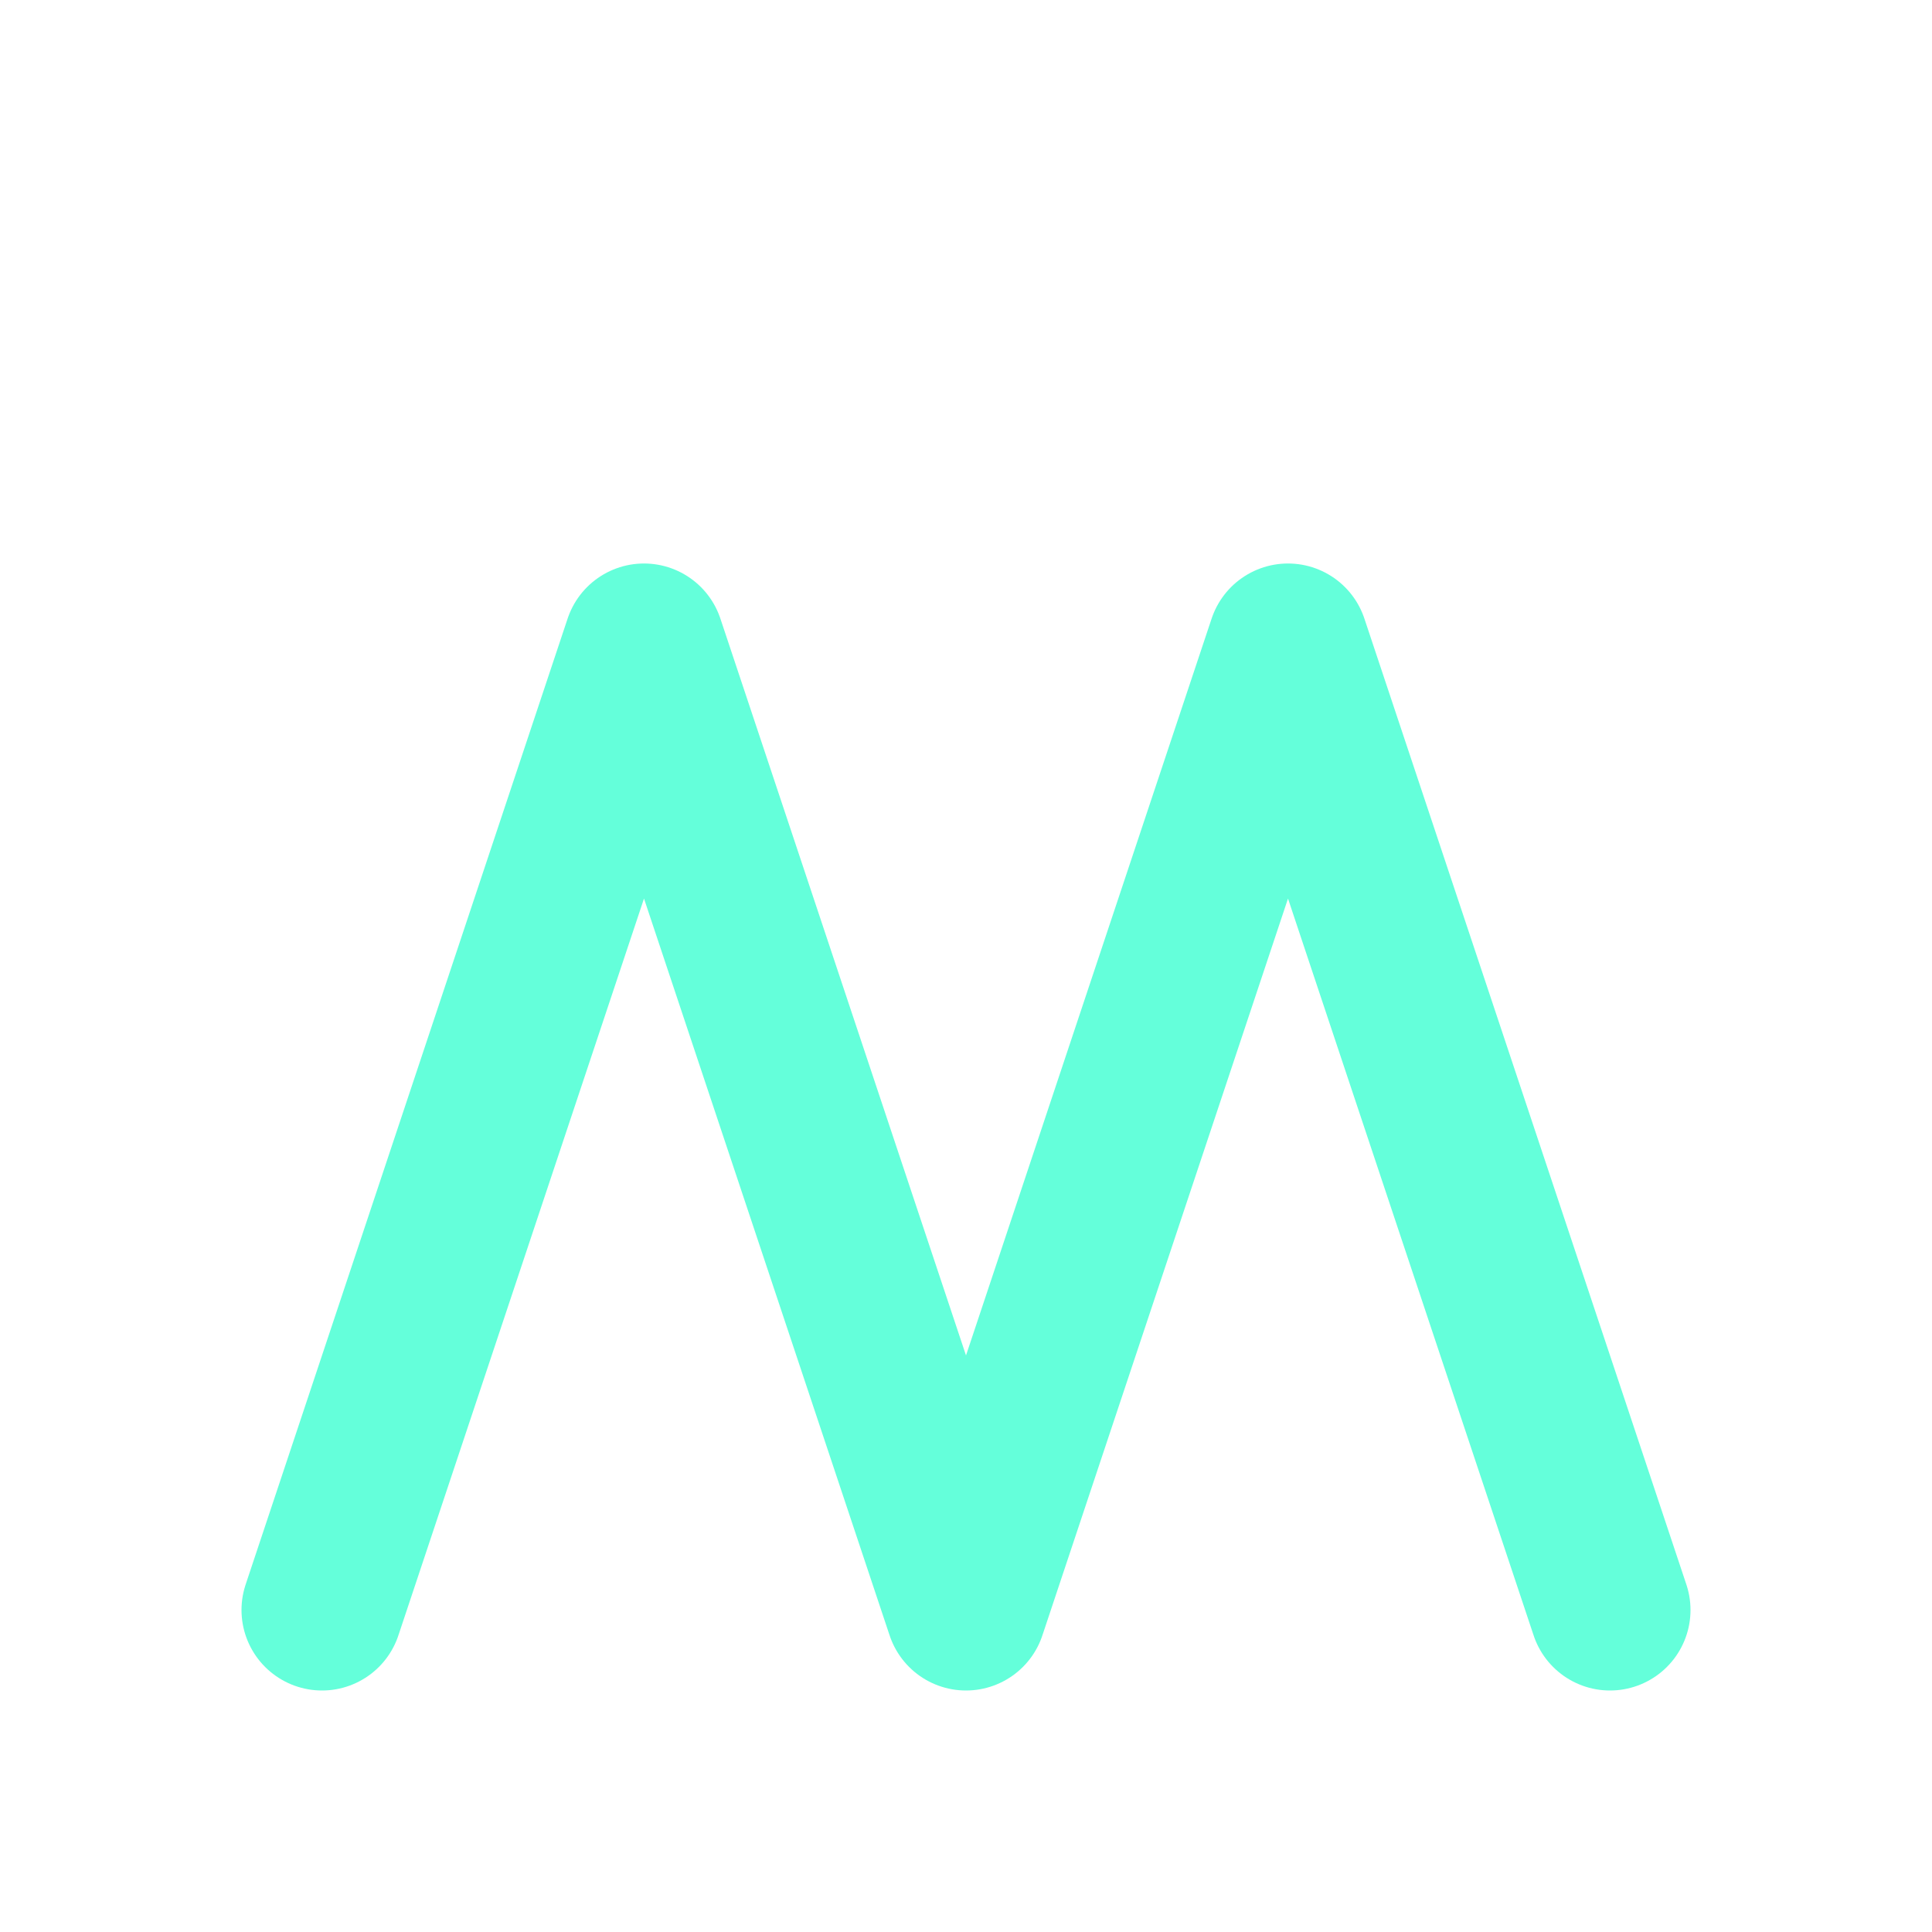 <svg width="48" height="48" viewBox="0 0 48 48" fill="none" xmlns="http://www.w3.org/2000/svg">
  <polyline points="8,40 16,16 24,40 32,16 40,40" fill="none" stroke="#64FFDA" stroke-width="4" stroke-linecap="round" stroke-linejoin="round"/>
</svg> 